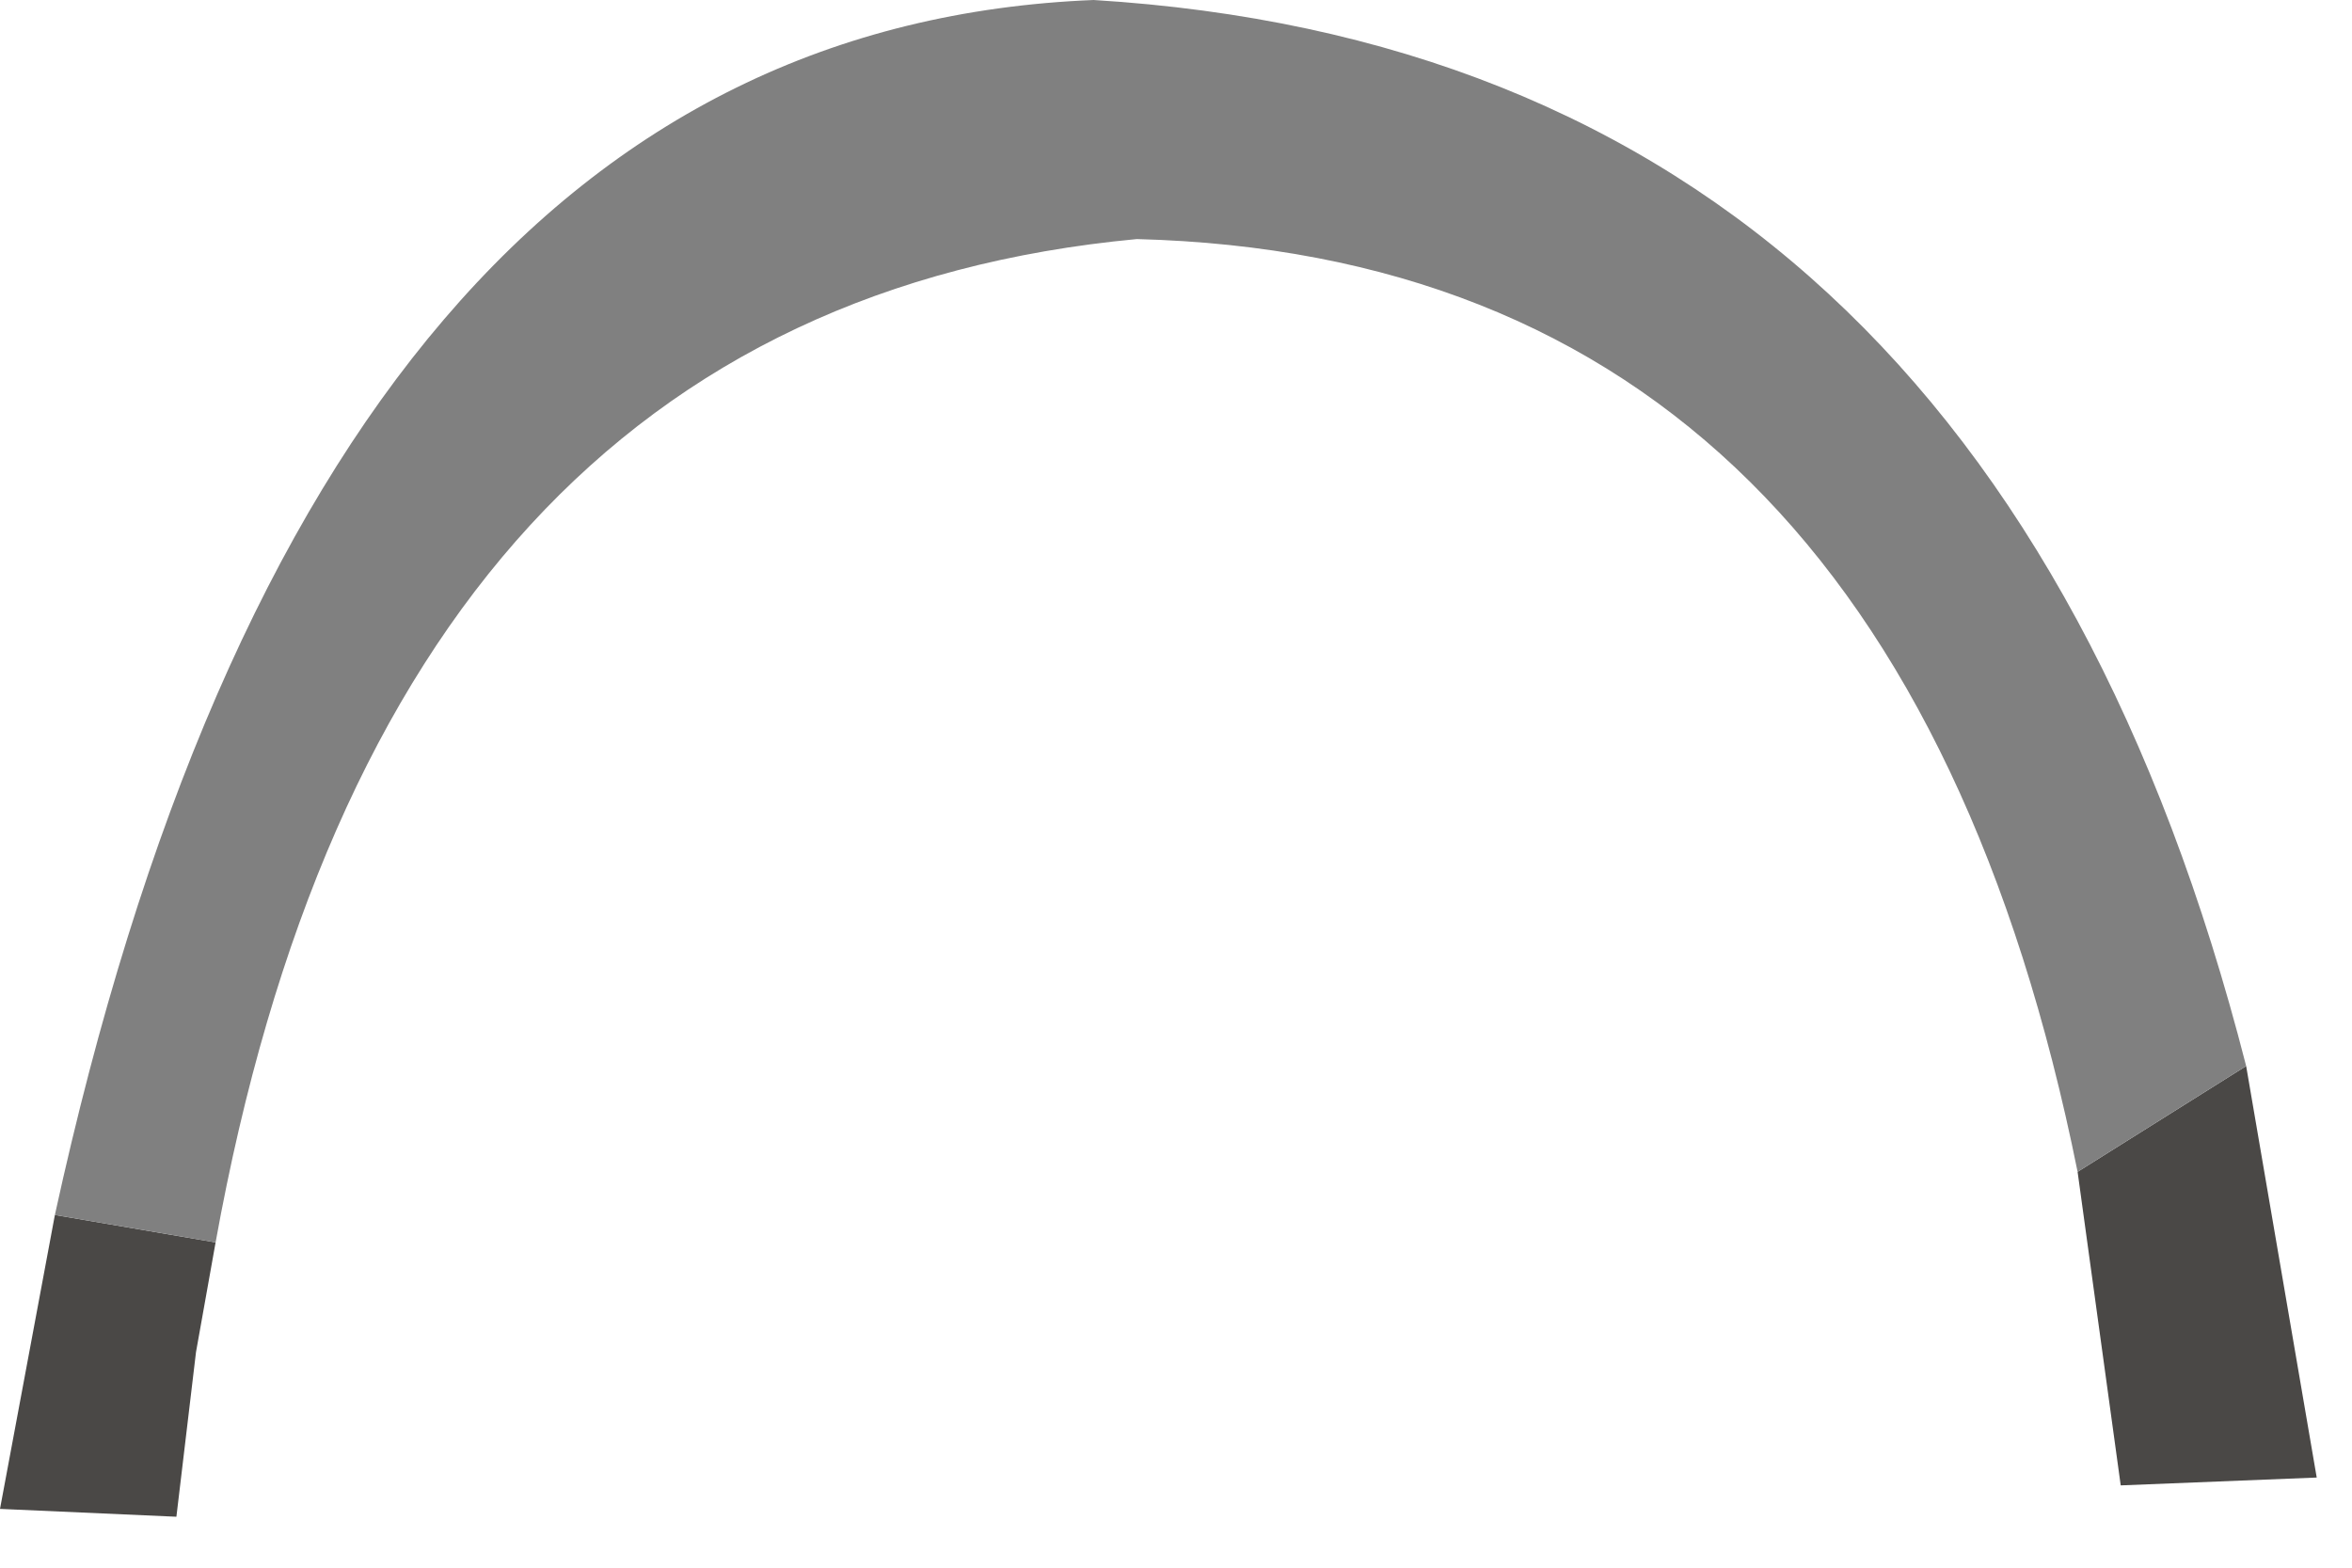 <?xml version="1.0" encoding="utf-8"?>
<svg version="1.1" id="Layer_1"
xmlns="http://www.w3.org/2000/svg"
xmlns:xlink="http://www.w3.org/1999/xlink"
width="30px" height="20px"
xml:space="preserve">
<g id="PathID_4040" transform="matrix(1, 0, 0, 1, 0, 0)">
<path style="fill:#4A4846;fill-opacity:1" d="M28.65 13.6L29.55 18.85L27.05 18.95L26.5 14.95L28.65 13.6M2.75 15.85L2.5 17.25L2.25 19.35L0 19.25L0.7 15.5L2.75 15.85" />
<path style="fill:#808080;fill-opacity:1" d="M0.7 15.5Q4 0.4 13.95 0Q25.35 0.7 28.65 13.6L26.5 14.95Q24.15 3.3 14.5 3.05Q4.9 3.95 2.75 15.85L0.7 15.5" />
</g>
</svg>
